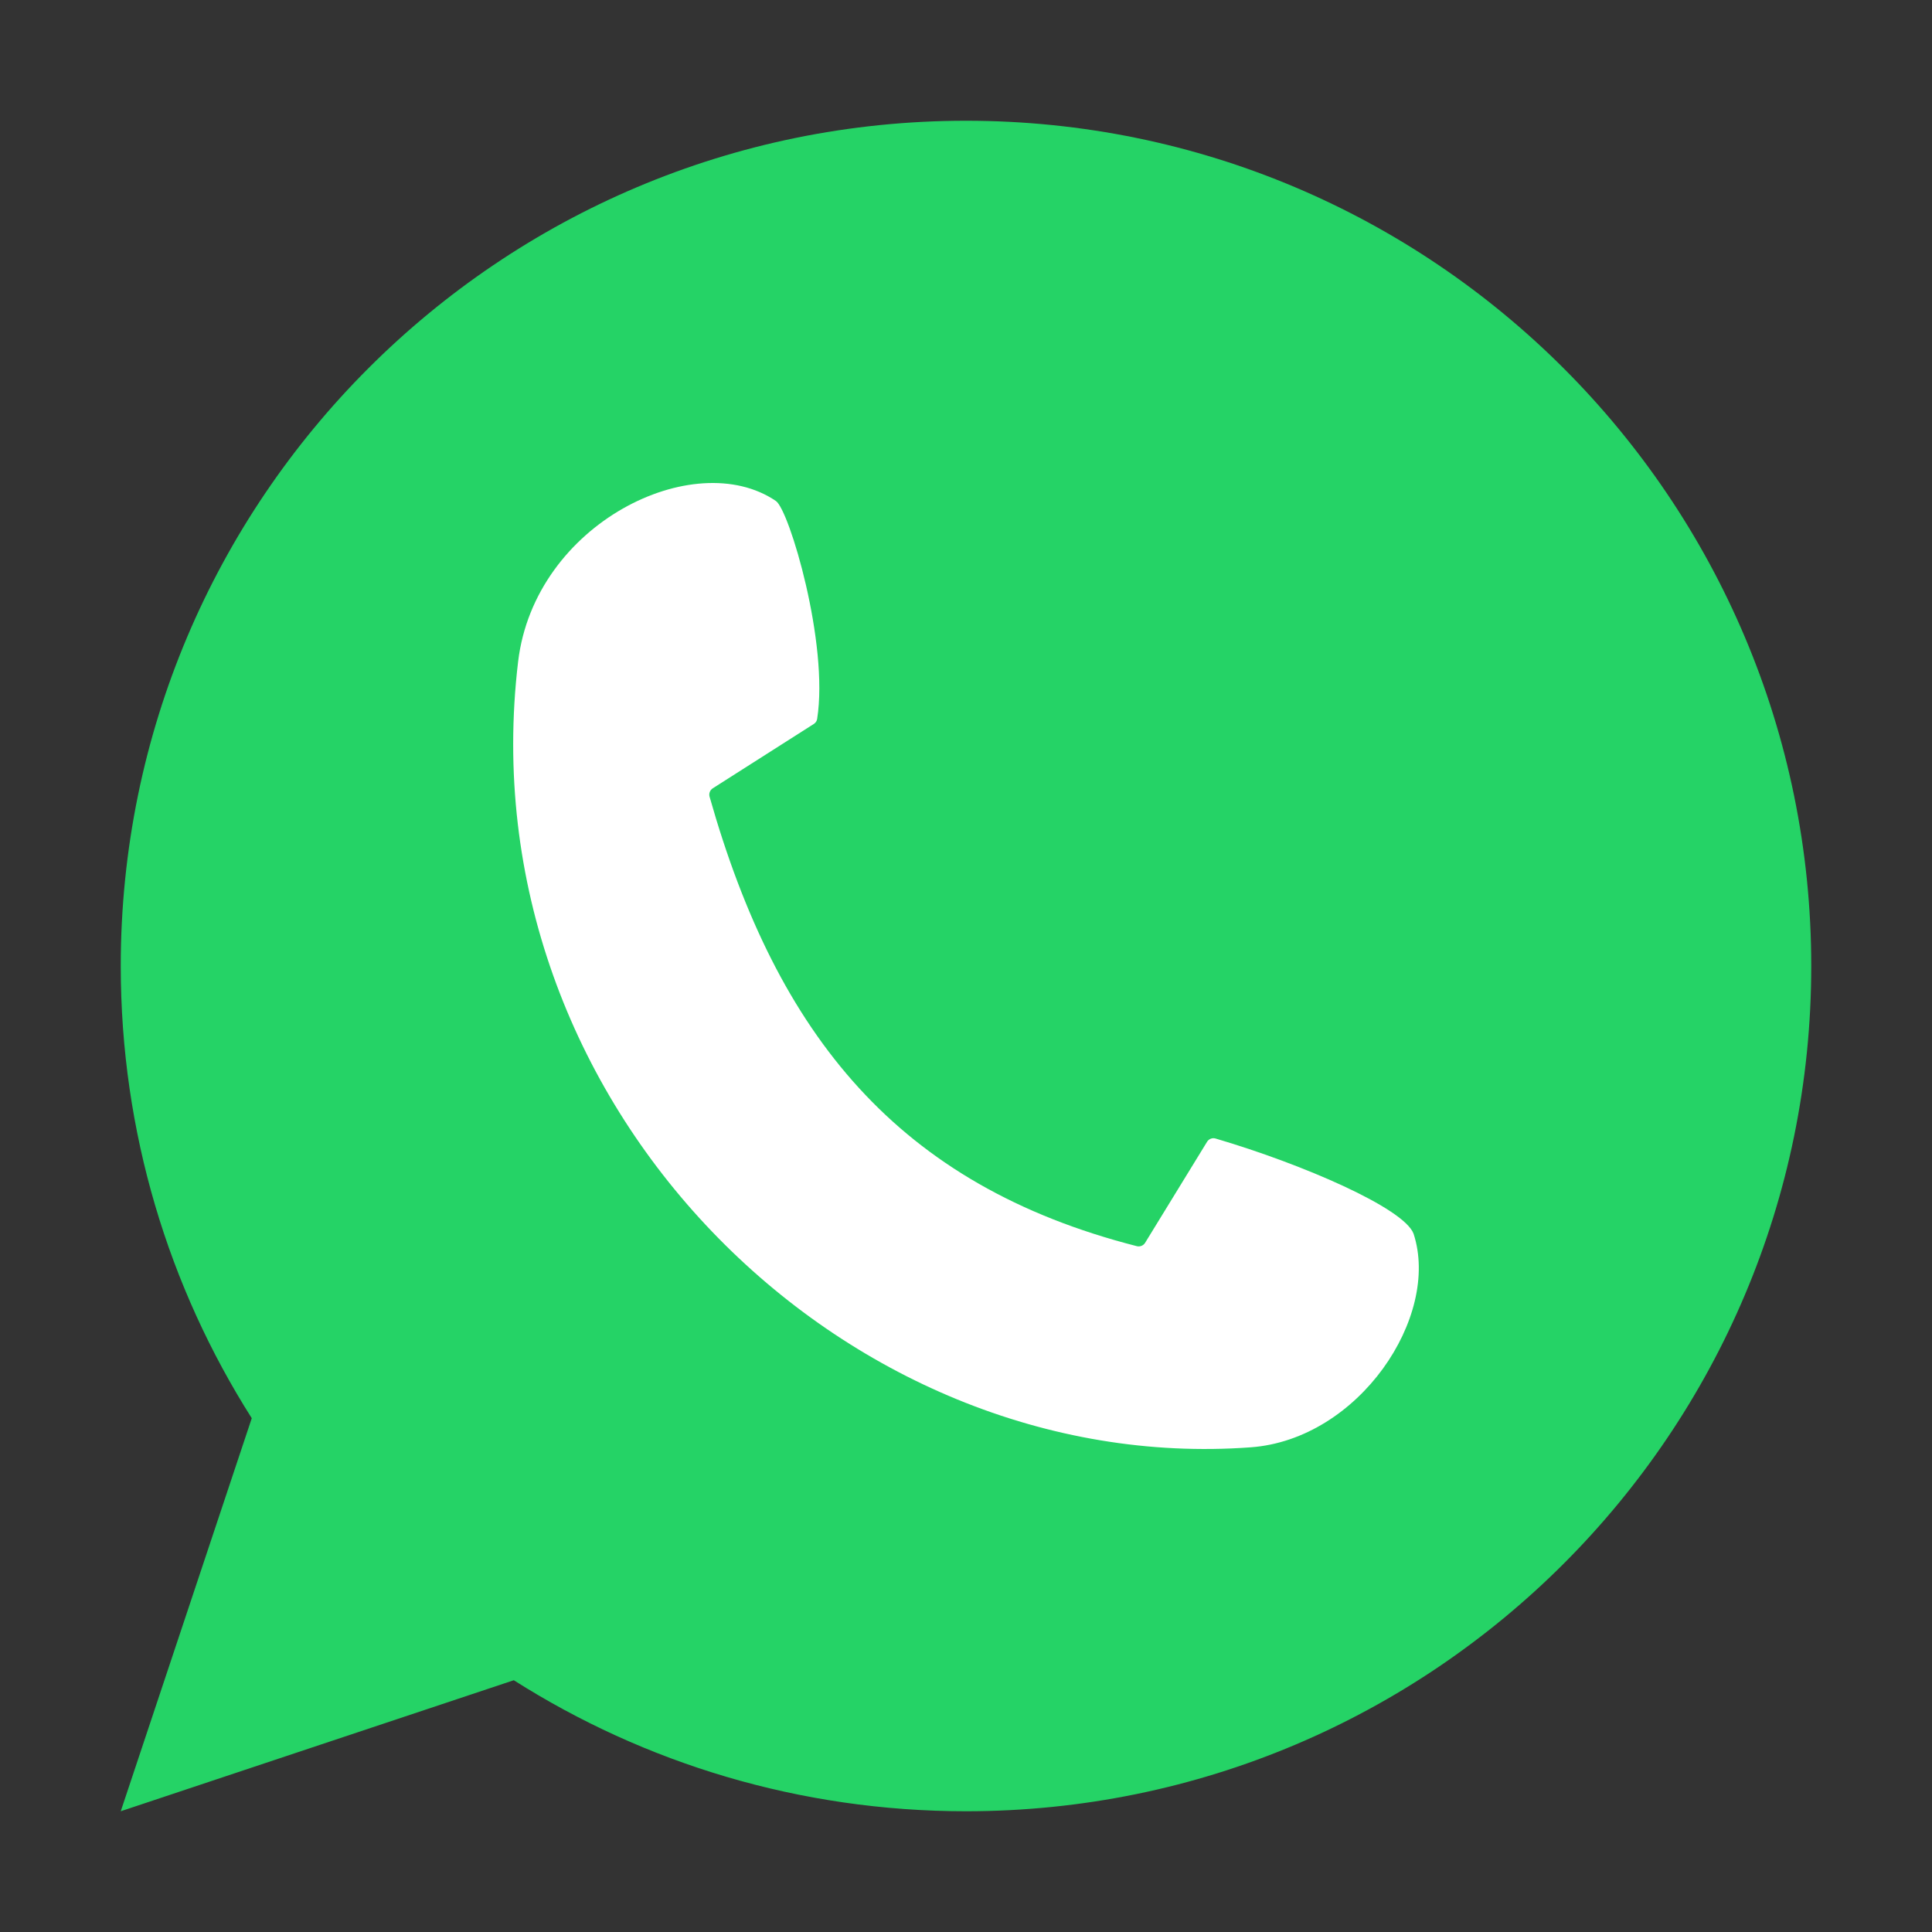 <?xml version="1.0" encoding="UTF-8" standalone="no"?> <svg width="512" height="512" viewBox="0 0 512 512" fill="none" xmlns="http://www.w3.org/2000/svg">
<rect x="0" y="0" width="512" height="512" fill="#333333" stroke="none"/>
<path fill-rule="evenodd" clip-rule="evenodd" d="M256 480C379.712 480 480 379.712 480 256C480 132.288 379.712 32 256 32C132.288 32 32 132.288 32 256C32 300.08 44.732 341.186 66.72 375.841L32 480L136.159 445.28C170.814 467.268 211.92 480 256 480Z" fill="#25D366"/>
<path d="M137.307 175.331C123.334 292.571 223.599 391.494 331.463 383.553C360.153 381.441 381.801 348.926 374.61 326.943C372.054 320.144 345.151 308.496 322.134 301.72C321.272 301.466 320.351 301.826 319.881 302.593L303.465 329.359C303.009 330.102 302.111 330.462 301.267 330.246C237.981 314.078 205.968 274.375 188.046 211.142C187.806 210.295 188.15 209.382 188.892 208.909L215.67 191.855C216.139 191.556 216.464 191.085 216.551 190.535C219.699 170.636 209.167 135.176 205.62 132.765C184.047 118.102 141.676 138.679 137.307 175.331Z" fill="white"/>
</svg>
